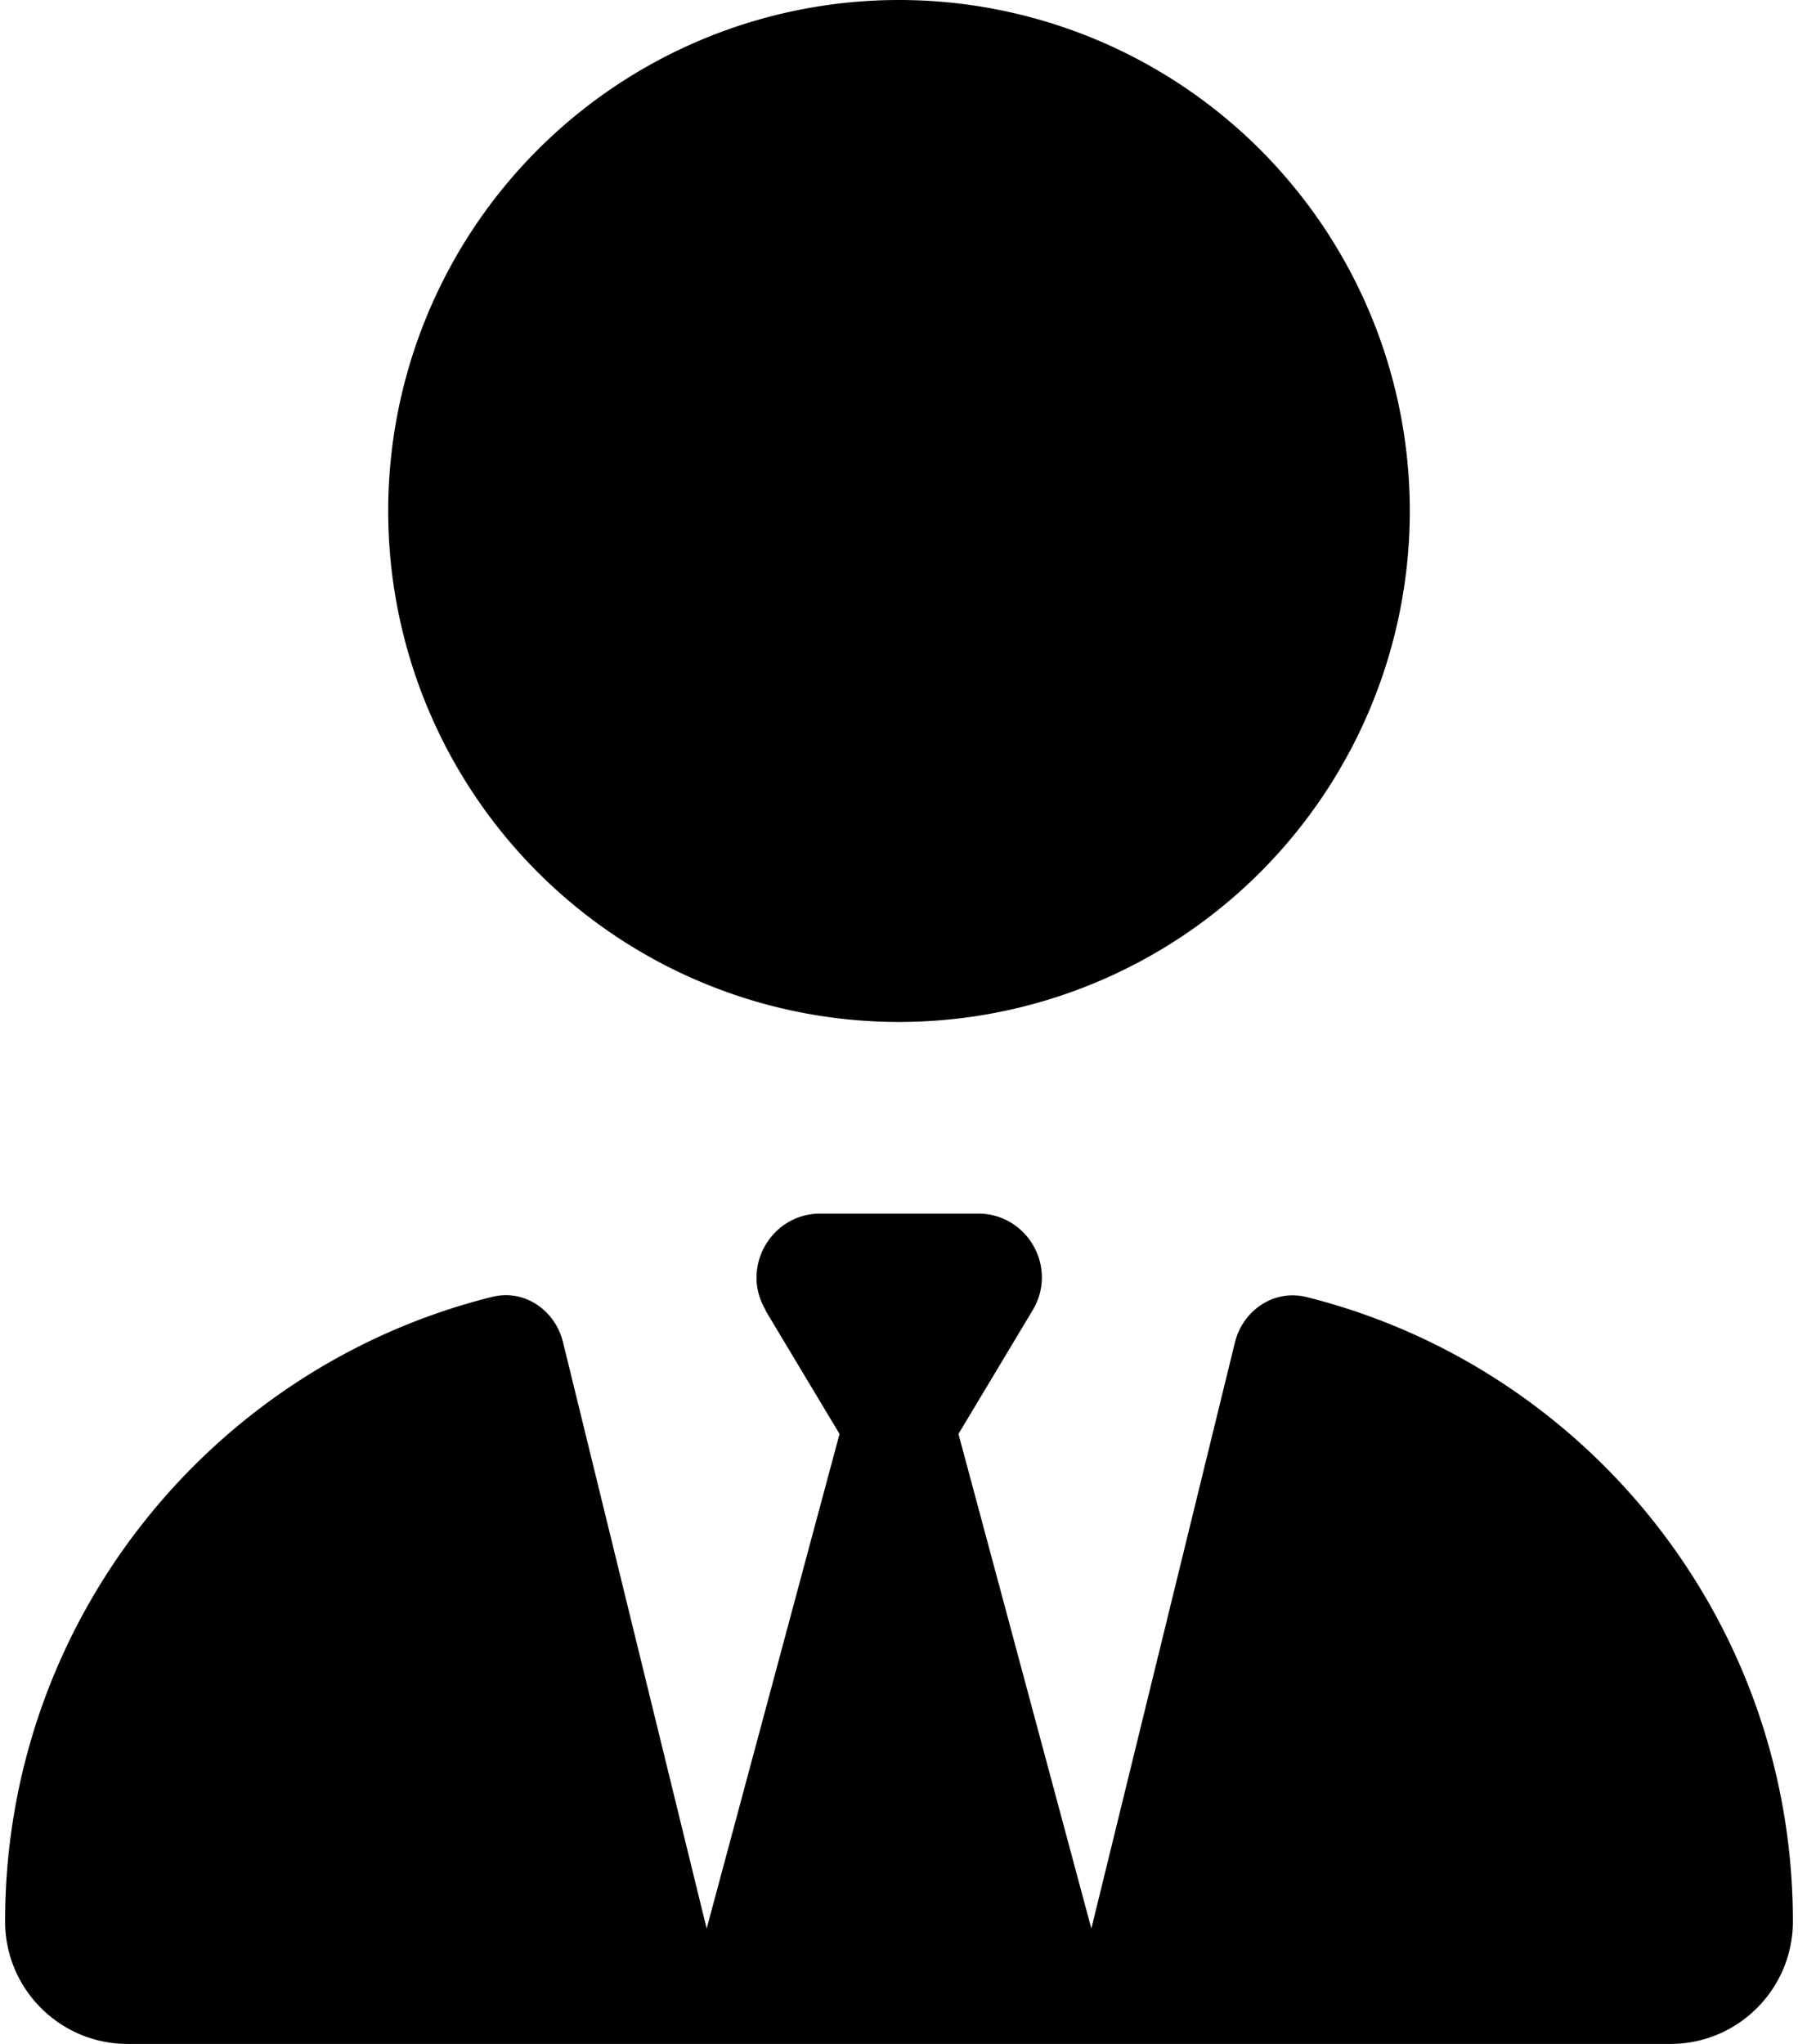 <svg xmlns="http://www.w3.org/2000/svg" width="0.88em" height="1em" viewBox="0 0 448 512"><path fill="currentColor" d="M96 128a128 128 0 1 0 256 0a128 128 0 1 0-256 0m94.5 200.2l18.6 31l-33.3 123.9l-36-146.9c-2-8.1-9.8-13.4-17.9-11.3C51.9 342.4 0 405.8 0 481.3c0 17 13.8 30.7 30.7 30.7h386.6c17 0 30.7-13.8 30.7-30.7c0-75.5-51.9-138.9-121.9-156.4c-8.1-2-15.9 3.3-17.9 11.3l-36 146.9l-33.3-123.9l18.6-31c6.4-10.7-1.3-24.2-13.7-24.2h-39.5c-12.4 0-20.1 13.6-13.7 24.2z"/></svg>